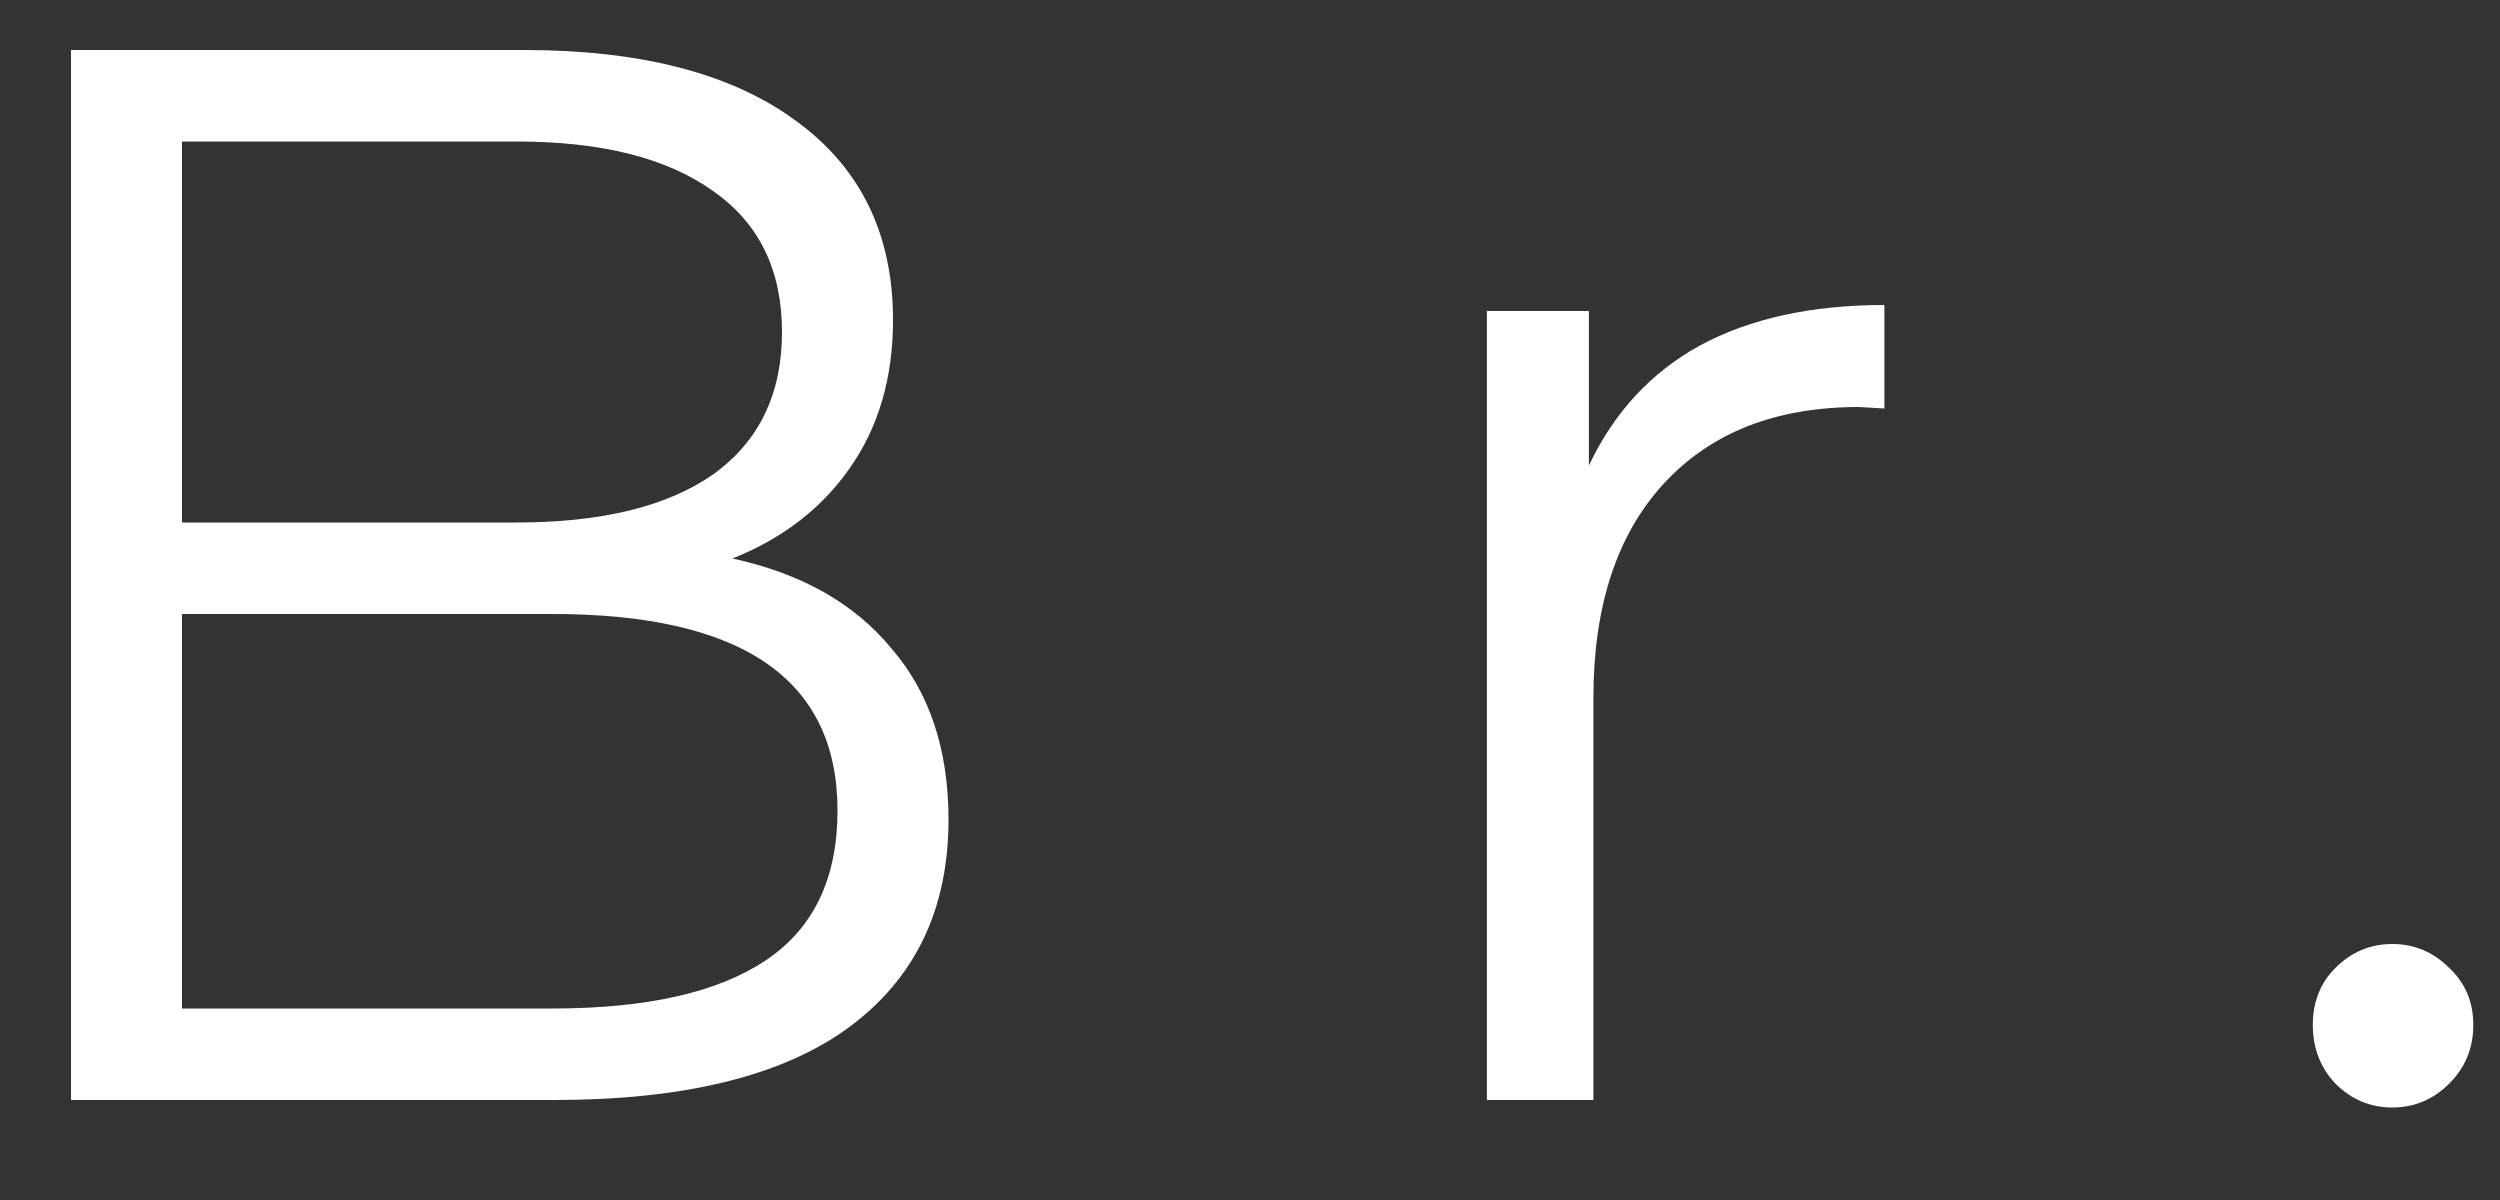 <svg width="25" height="12" viewBox="0 0 25 12" fill="none" xmlns="http://www.w3.org/2000/svg">
<rect x="0" y="0" width="25" height="12" fill="#333333" stroke="none"/>
<path d="M7.325 5.585C8.015 5.735 8.545 6.035 8.915 6.485C9.295 6.925 9.485 7.495 9.485 8.195C9.485 9.095 9.15 9.79 8.48 10.28C7.82 10.76 6.84 11 5.54 11H0.71V0.5H5.24C6.41 0.5 7.315 0.735 7.955 1.205C8.605 1.675 8.93 2.34 8.93 3.2C8.93 3.78 8.785 4.275 8.495 4.685C8.215 5.085 7.825 5.385 7.325 5.585ZM1.82 1.415V5.225H5.165C6.015 5.225 6.67 5.065 7.13 4.745C7.59 4.415 7.82 3.94 7.82 3.32C7.82 2.7 7.59 2.23 7.13 1.91C6.67 1.58 6.015 1.415 5.165 1.415H1.82ZM5.525 10.085C6.465 10.085 7.175 9.925 7.655 9.605C8.135 9.285 8.375 8.785 8.375 8.105C8.375 6.795 7.425 6.14 5.525 6.14H1.82V10.085H5.525ZM15.889 4.655C16.139 4.125 16.509 3.725 16.999 3.455C17.499 3.185 18.114 3.05 18.844 3.05V4.085L18.589 4.07C17.759 4.07 17.109 4.325 16.639 4.835C16.169 5.345 15.934 6.06 15.934 6.98V11H14.869V3.11H15.889V4.655ZM23.923 11.075C23.703 11.075 23.513 10.995 23.353 10.835C23.203 10.675 23.128 10.48 23.128 10.25C23.128 10.02 23.203 9.83 23.353 9.68C23.513 9.52 23.703 9.44 23.923 9.44C24.143 9.44 24.333 9.52 24.493 9.68C24.653 9.83 24.733 10.02 24.733 10.25C24.733 10.48 24.653 10.675 24.493 10.835C24.333 10.995 24.143 11.075 23.923 11.075Z" fill="white"/>
</svg>
